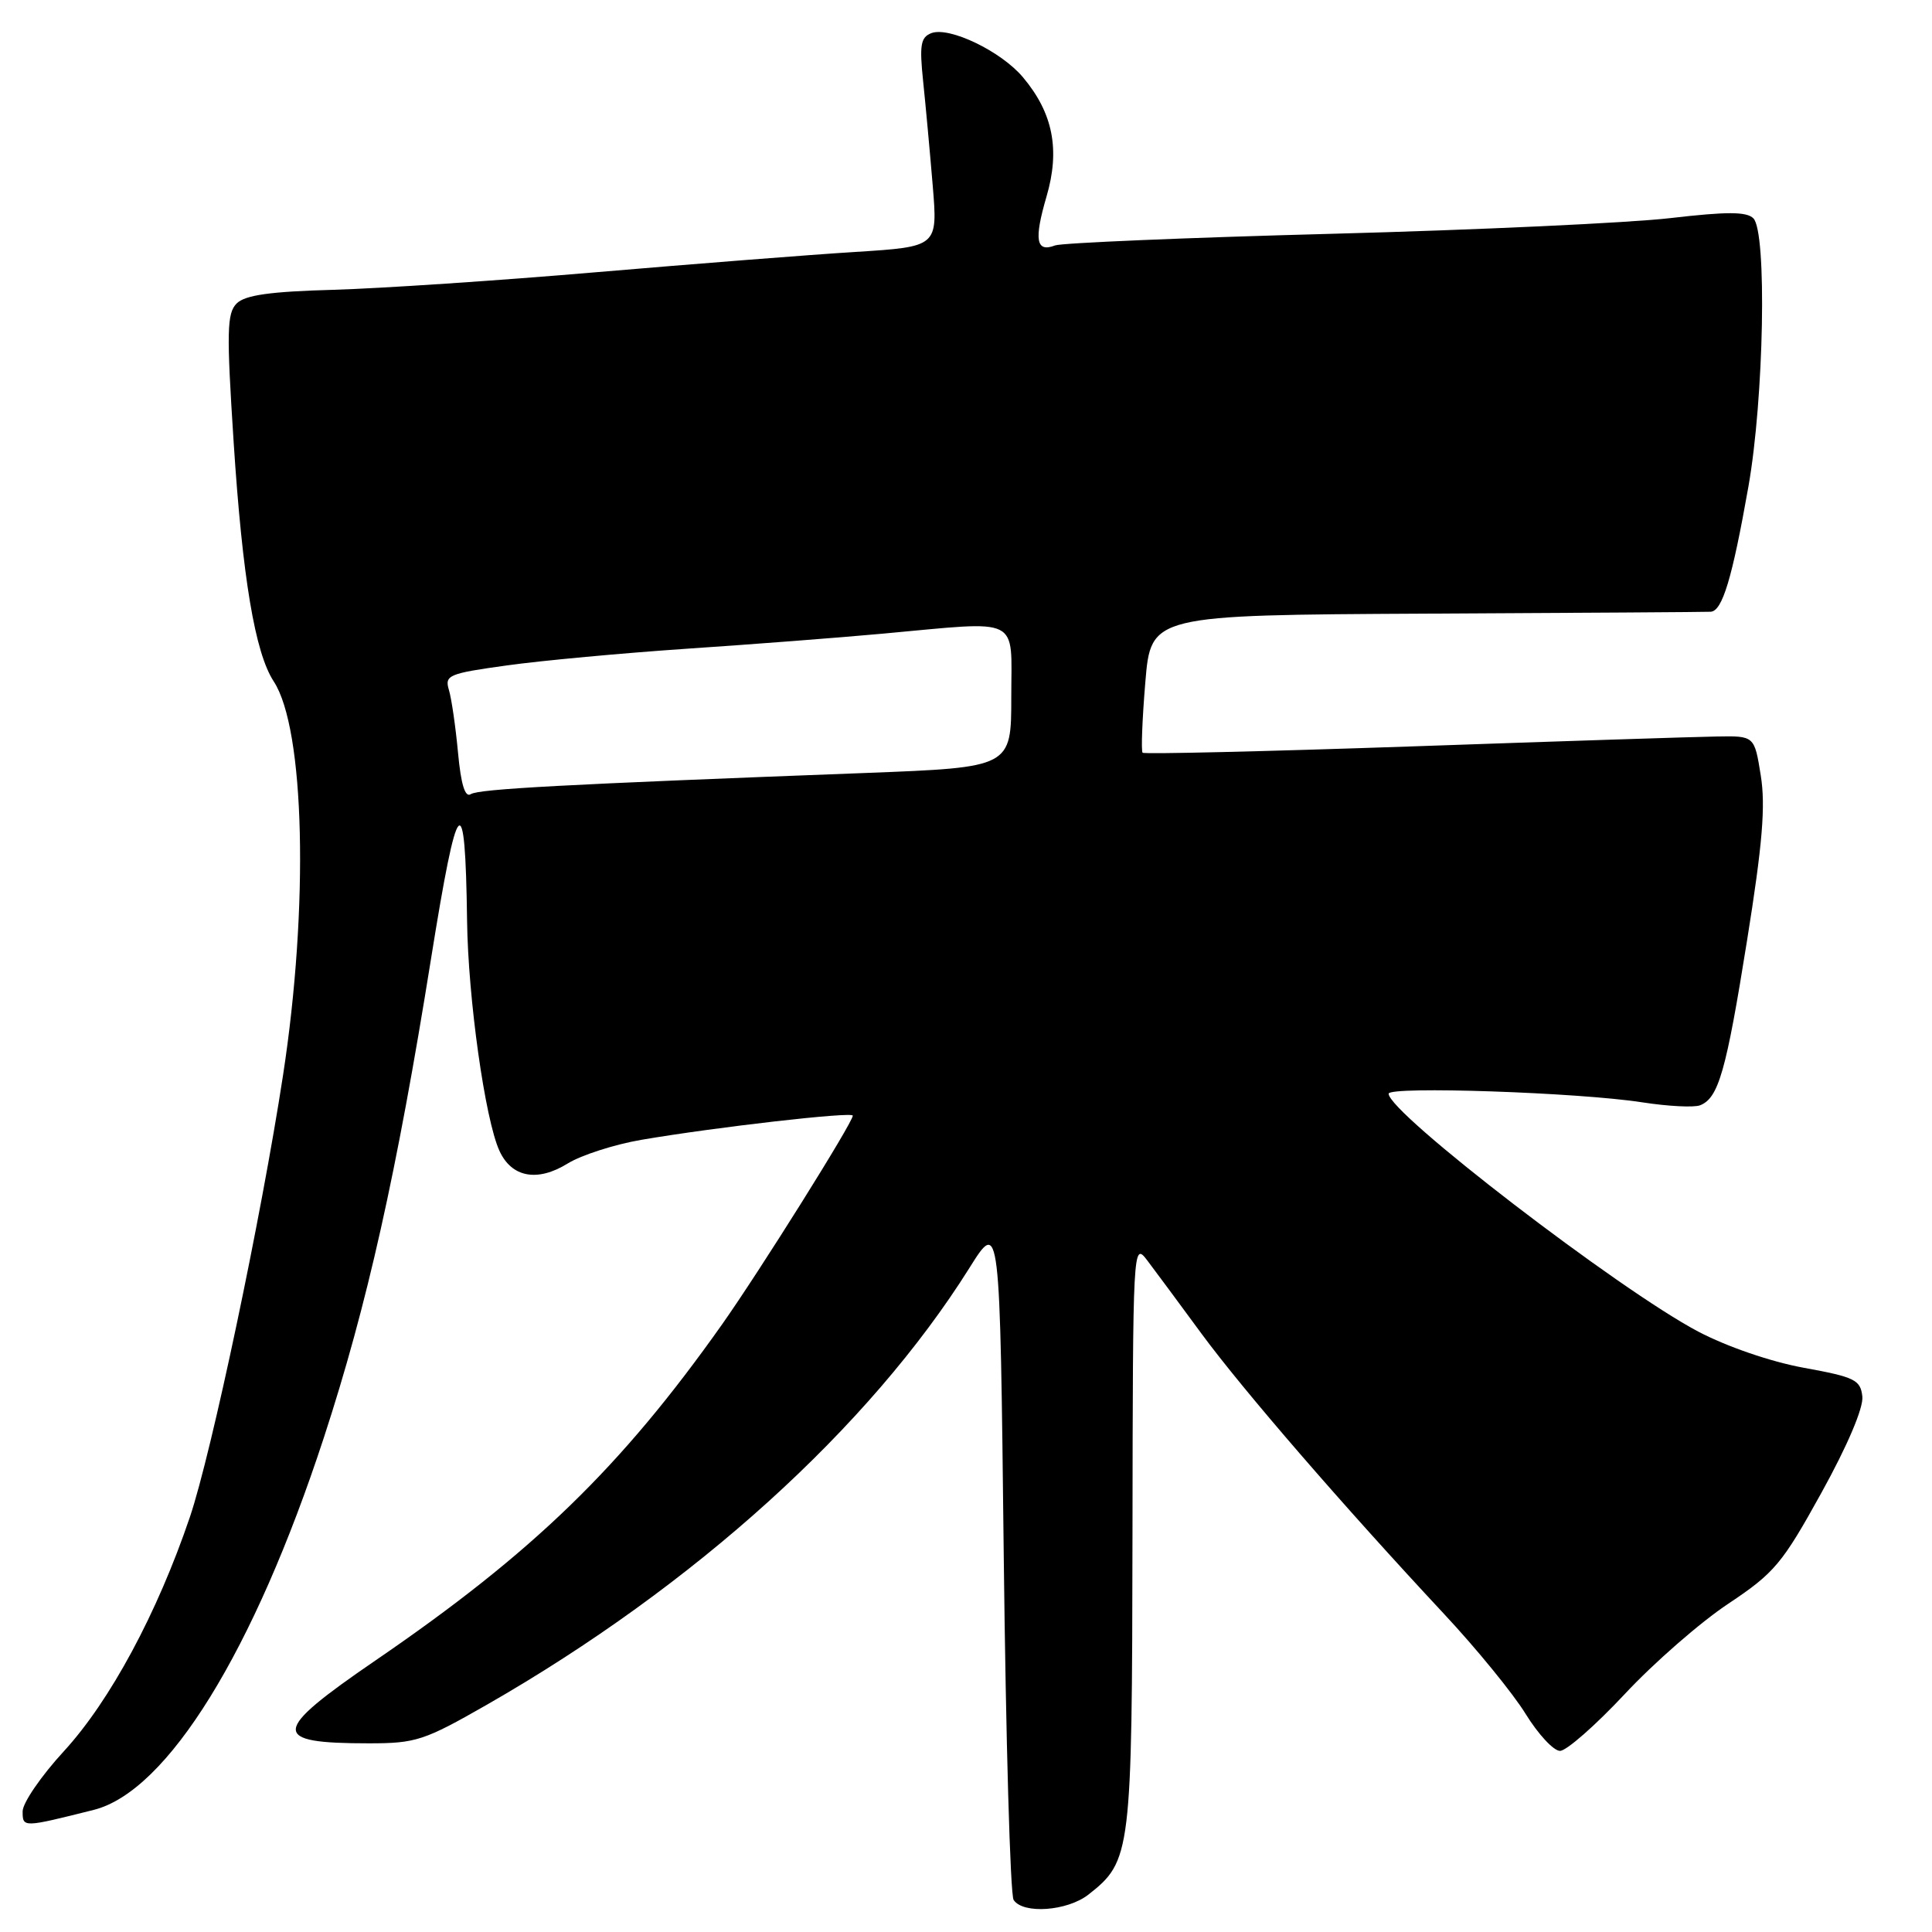 <?xml version="1.0" encoding="UTF-8" standalone="no"?>
<!DOCTYPE svg PUBLIC "-//W3C//DTD SVG 1.1//EN" "http://www.w3.org/Graphics/SVG/1.1/DTD/svg11.dtd" >
<svg xmlns="http://www.w3.org/2000/svg" xmlns:xlink="http://www.w3.org/1999/xlink" version="1.1" viewBox="0 0 256 256">
 <g >
 <path fill="currentColor"
d=" M 144.24 251.03 C 149.88 246.59 150.00 245.62 150.06 203.35 C 150.11 164.98 150.13 164.53 152.01 167.00 C 153.05 168.38 156.29 172.74 159.20 176.71 C 164.73 184.22 177.96 199.51 191.32 213.83 C 195.63 218.44 200.50 224.41 202.16 227.11 C 203.82 229.80 205.86 232.00 206.71 232.00 C 207.56 232.00 211.42 228.61 215.29 224.47 C 219.16 220.32 225.33 214.94 229.01 212.50 C 235.13 208.42 236.15 207.21 241.36 197.78 C 244.82 191.52 246.93 186.54 246.77 185.05 C 246.53 182.84 245.78 182.47 239.02 181.24 C 234.64 180.44 228.85 178.45 225.02 176.44 C 214.50 170.89 184.00 147.47 184.00 144.92 C 184.00 143.90 209.21 144.75 217.64 146.07 C 221.02 146.59 224.45 146.77 225.26 146.46 C 227.71 145.51 228.72 141.99 231.49 124.64 C 233.54 111.85 233.96 106.79 233.31 102.75 C 232.47 97.50 232.47 97.50 227.48 97.59 C 224.74 97.63 206.59 98.22 187.15 98.90 C 167.70 99.57 151.62 99.95 151.40 99.74 C 151.19 99.52 151.35 95.33 151.76 90.42 C 152.50 81.50 152.50 81.50 189.00 81.31 C 209.07 81.21 226.03 81.10 226.67 81.06 C 228.22 80.98 229.52 76.66 231.67 64.50 C 233.74 52.80 234.15 30.75 232.33 28.93 C 231.43 28.03 228.82 28.03 221.33 28.90 C 215.92 29.53 195.73 30.47 176.45 30.98 C 157.17 31.49 140.68 32.19 139.80 32.52 C 137.28 33.49 136.99 31.79 138.67 26.04 C 140.49 19.83 139.53 14.97 135.54 10.23 C 132.65 6.79 125.78 3.49 123.41 4.39 C 121.99 4.94 121.82 5.96 122.32 10.77 C 122.65 13.92 123.22 20.14 123.59 24.59 C 124.26 32.69 124.26 32.69 113.38 33.38 C 107.40 33.75 91.93 34.97 79.00 36.07 C 66.07 37.18 50.41 38.22 44.18 38.40 C 35.79 38.63 32.47 39.10 31.36 40.21 C 30.06 41.51 30.01 43.94 30.96 58.60 C 32.13 76.58 33.79 86.50 36.27 90.29 C 40.39 96.58 40.95 120.06 37.50 142.50 C 34.61 161.36 28.03 192.54 25.16 201.02 C 20.84 213.76 14.59 225.37 8.47 232.04 C 5.46 235.31 3.00 238.90 3.00 240.01 C 3.00 242.18 3.01 242.18 12.42 239.82 C 22.17 237.37 33.65 218.80 42.91 190.50 C 48.64 172.97 52.57 155.43 57.12 127.00 C 60.65 104.98 61.65 103.93 61.89 122.00 C 62.02 132.27 64.27 148.31 66.17 152.47 C 67.78 156.02 71.20 156.66 75.22 154.17 C 77.02 153.06 81.43 151.64 85.00 151.03 C 94.76 149.36 113.00 147.27 113.00 147.83 C 113.00 148.74 100.65 168.45 95.67 175.50 C 82.28 194.44 70.61 205.75 49.75 220.02 C 35.89 229.51 35.77 231.00 48.87 231.00 C 55.12 231.00 56.20 230.64 64.54 225.87 C 92.02 210.12 115.18 189.15 128.44 168.03 C 132.50 161.55 132.50 161.55 133.00 206.03 C 133.28 230.49 133.86 251.06 134.31 251.75 C 135.55 253.66 141.43 253.24 144.24 251.03 Z  M 60.69 99.73 C 60.37 96.30 59.83 92.56 59.48 91.41 C 58.90 89.47 59.43 89.24 67.18 88.17 C 71.75 87.53 82.47 86.54 91.00 85.96 C 99.53 85.39 111.22 84.49 117.00 83.96 C 135.52 82.27 134.00 81.52 134.00 92.34 C 134.00 101.68 134.00 101.68 114.75 102.42 C 74.58 103.94 63.47 104.54 62.38 105.23 C 61.63 105.72 61.08 103.96 60.69 99.73 Z "/>
</g>
</svg>